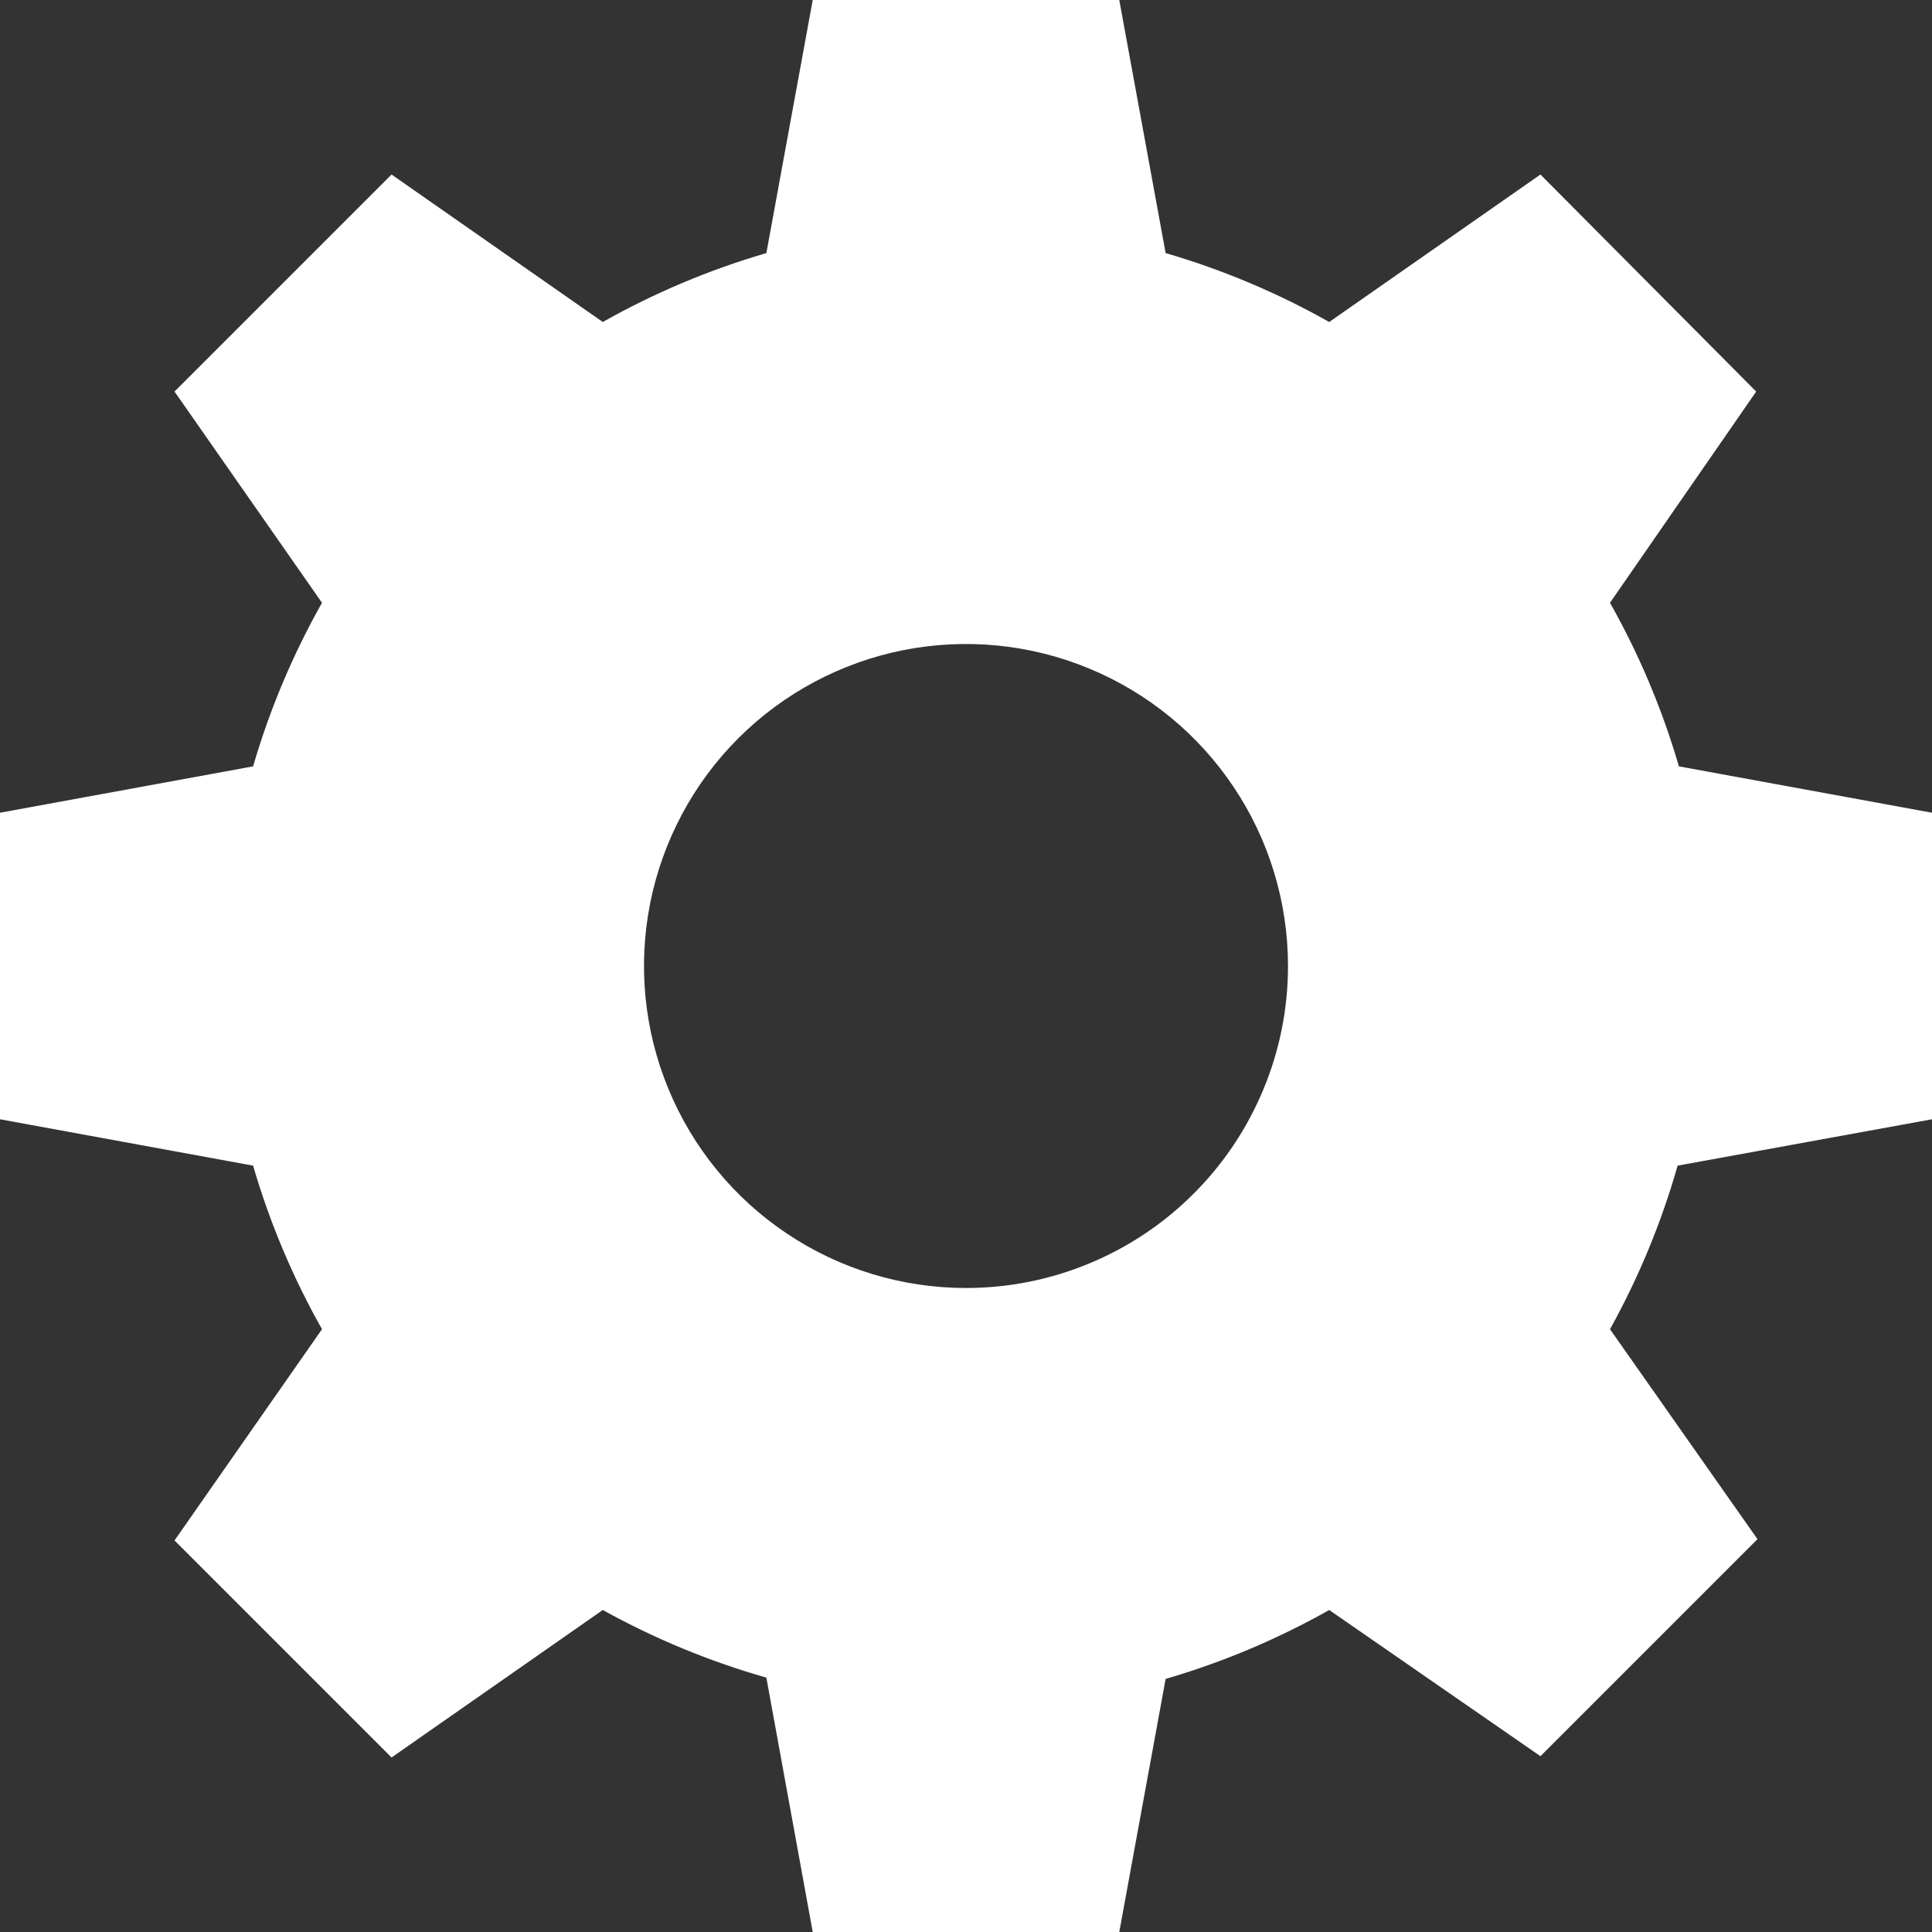 <svg xmlns="http://www.w3.org/2000/svg" fill="none" viewBox="3 3 30 30">
    <rect x="3" y="3" width="30" height="30" fill="#333333" stroke="none"/>
    <path d="M33 20.38V15.62L29.07 14.9C28.812 14.015 28.453 13.163 28 12.36L30.27 9.08L26.92 5.71L23.64 8C22.837 7.547 21.985 7.188 21.1 6.93L20.38 3H15.62L14.9 6.93C14.015 7.188 13.163 7.547 12.36 8L9.08 5.71L5.71 9.08L8 12.36C7.547 13.163 7.188 14.015 6.93 14.9L3 15.62V20.38L6.93 21.1C7.188 21.985 7.547 22.837 8 23.64L5.71 26.92L9.08 30.29L12.36 28C13.164 28.446 14.016 28.798 14.9 29.05L15.62 33H20.38L21.1 29.07C21.985 28.812 22.837 28.453 23.64 28L26.92 30.27L30.29 26.9L28 23.64C28.446 22.836 28.798 21.984 29.05 21.1L33 20.38ZM18 23C17.011 23 16.044 22.707 15.222 22.157C14.4 21.608 13.759 20.827 13.381 19.913C13.002 19 12.903 17.994 13.096 17.024C13.289 16.055 13.765 15.164 14.464 14.464C15.164 13.765 16.055 13.289 17.024 13.096C17.994 12.903 19 13.002 19.913 13.381C20.827 13.759 21.608 14.4 22.157 15.222C22.707 16.044 23 17.011 23 18C23 18.657 22.871 19.307 22.619 19.913C22.368 20.52 22 21.071 21.535 21.535C21.071 22 20.52 22.368 19.913 22.619C19.307 22.871 18.657 23 18 23Z" fill="#fff"></path>
</svg>
